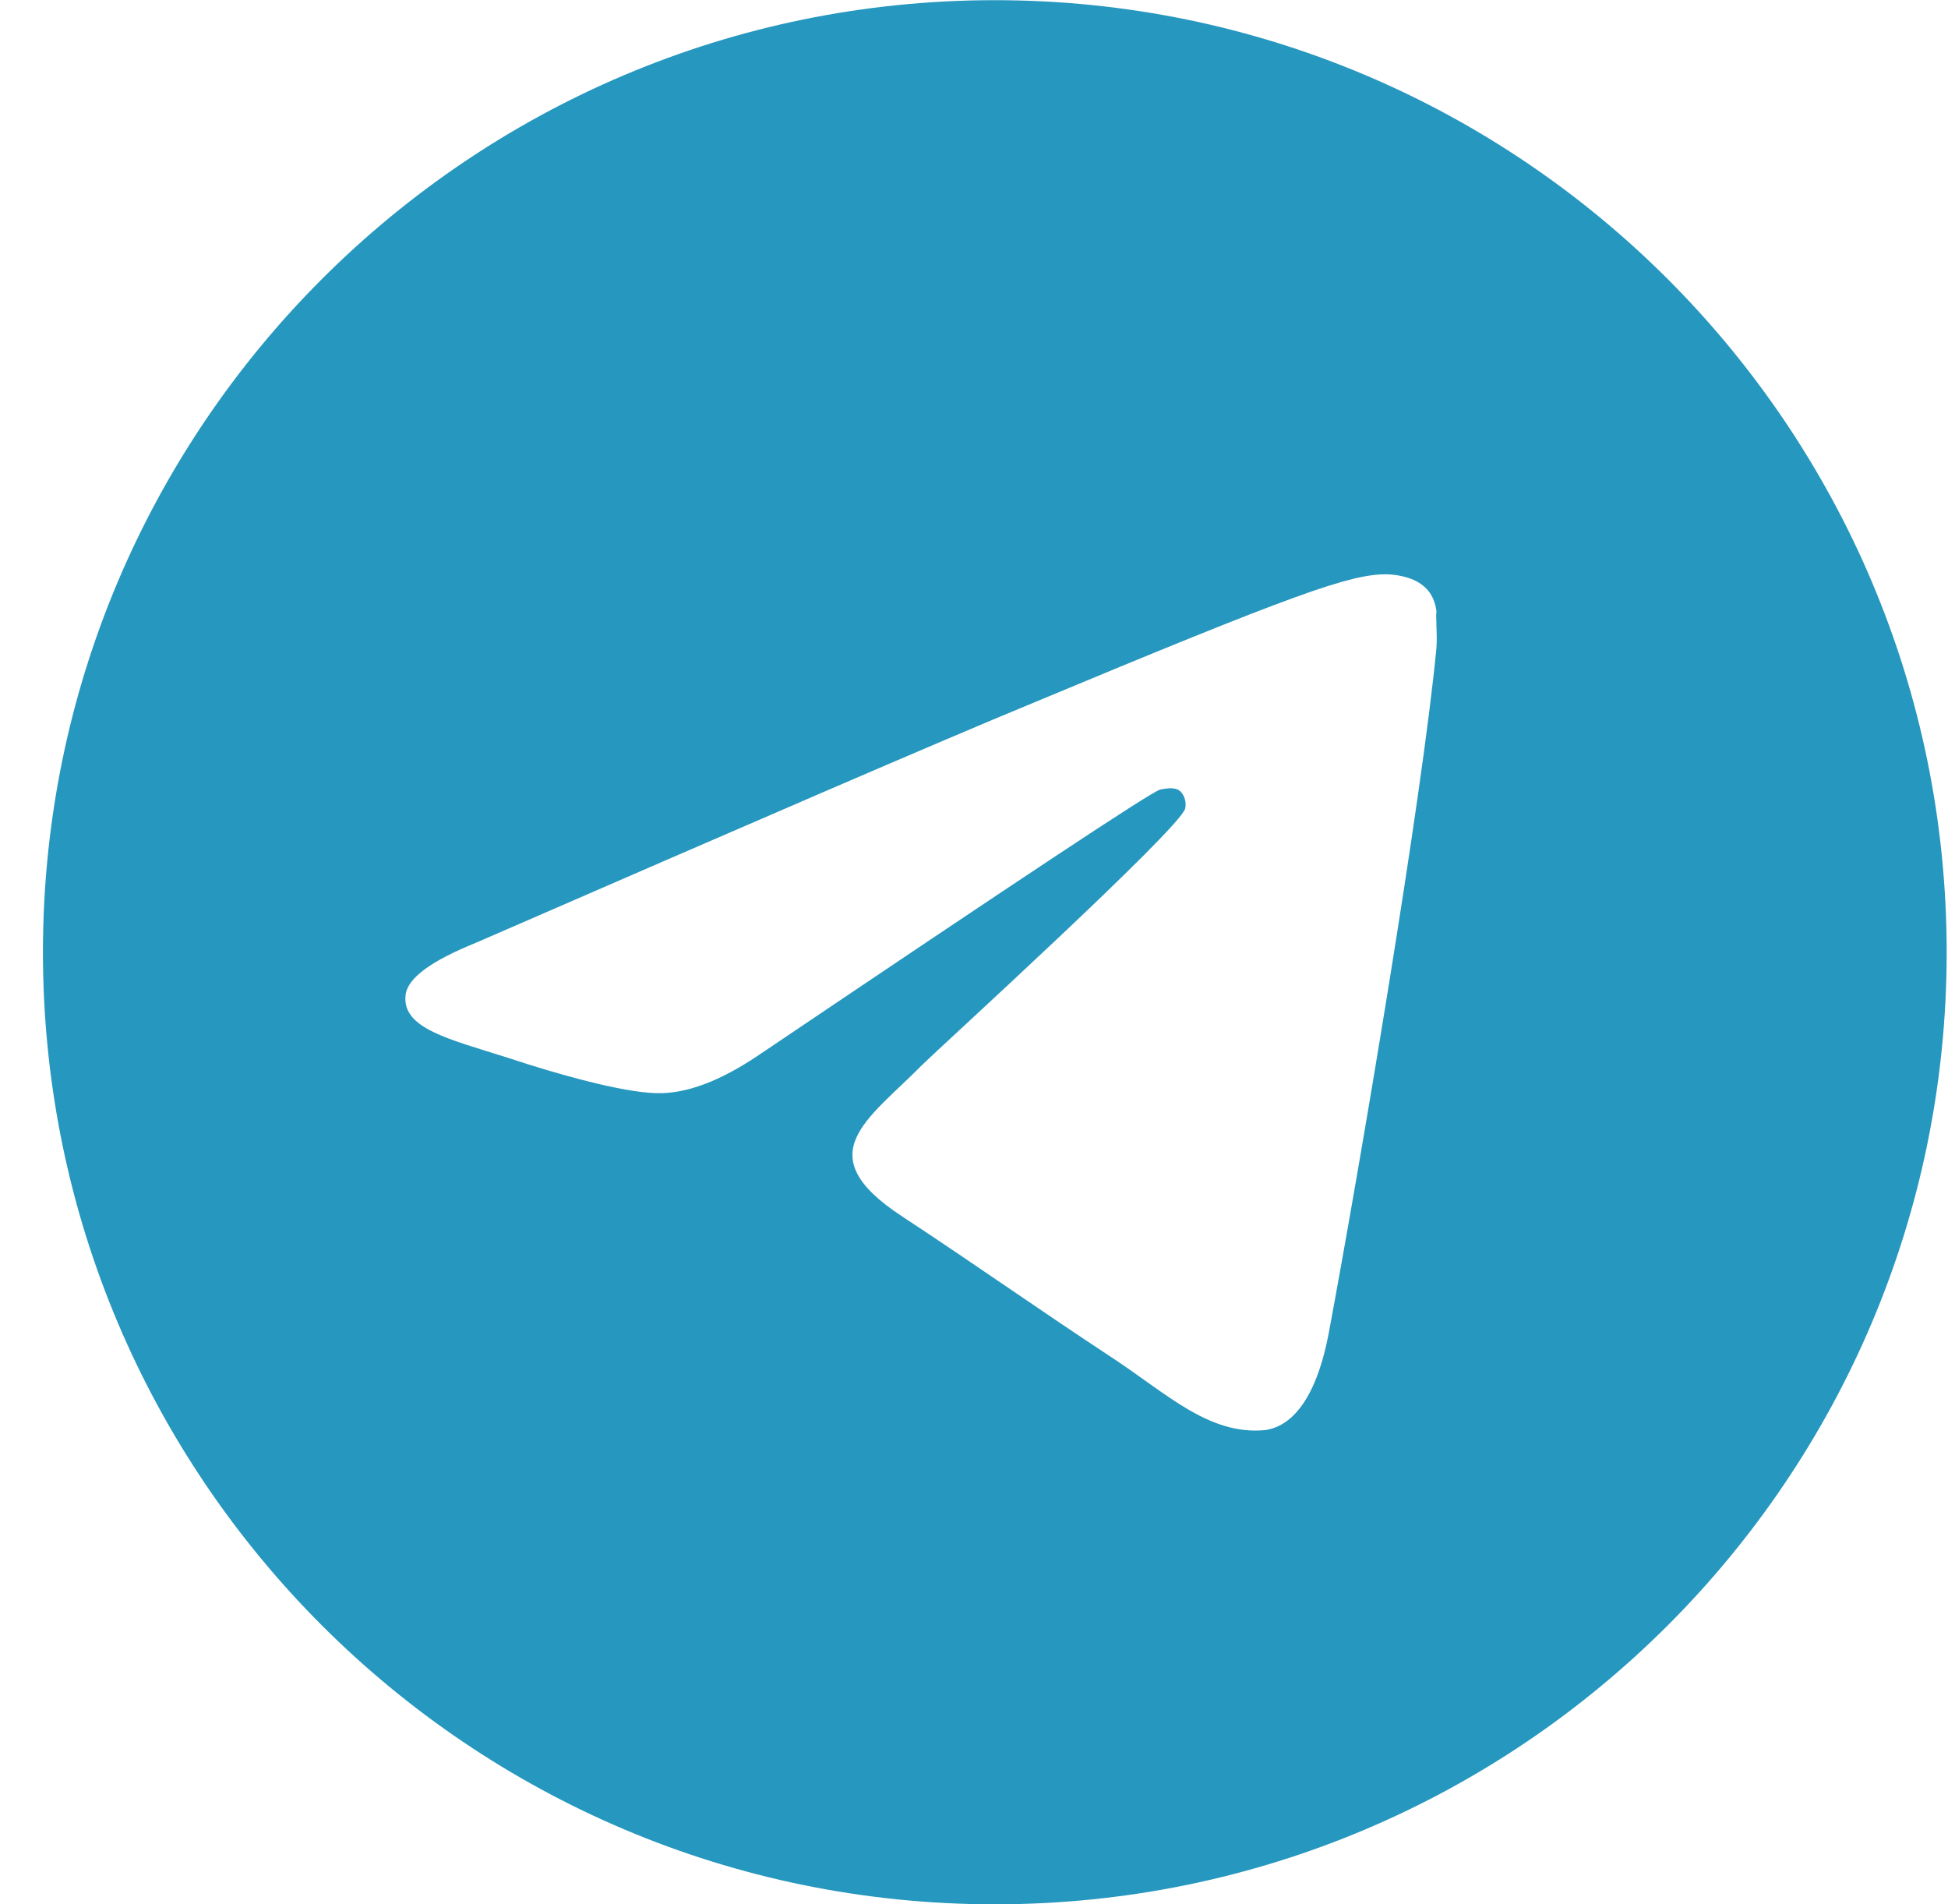 <svg width="44" height="43" viewBox="0 0 44 43" fill="none" xmlns="http://www.w3.org/2000/svg">
<path d="M22.47 0.004C10.602 0.004 0.97 9.636 0.97 21.504C0.97 33.372 10.602 43.004 22.47 43.004C34.338 43.004 43.97 33.372 43.97 21.504C43.97 9.636 34.338 0.004 22.47 0.004ZM32.446 14.624C32.123 18.021 30.726 26.277 30.017 30.083C29.715 31.695 29.113 32.233 28.555 32.297C27.308 32.405 26.361 31.48 25.157 30.685C23.265 29.438 22.191 28.664 20.363 27.46C18.235 26.062 19.61 25.288 20.836 24.041C21.159 23.719 26.663 18.709 26.77 18.258C26.785 18.189 26.783 18.118 26.764 18.051C26.745 17.983 26.71 17.922 26.663 17.871C26.534 17.763 26.361 17.806 26.211 17.828C26.017 17.871 23.008 19.87 17.138 23.826C16.278 24.407 15.504 24.708 14.816 24.686C14.042 24.665 12.58 24.256 11.483 23.891C10.129 23.461 9.075 23.224 9.161 22.472C9.204 22.085 9.742 21.698 10.752 21.289C17.03 18.559 21.201 16.753 23.287 15.893C29.264 13.399 30.489 12.969 31.306 12.969C31.479 12.969 31.887 13.012 32.145 13.227C32.36 13.399 32.425 13.635 32.446 13.807C32.425 13.936 32.468 14.323 32.446 14.624Z" fill="#2697BE"/>
</svg>
